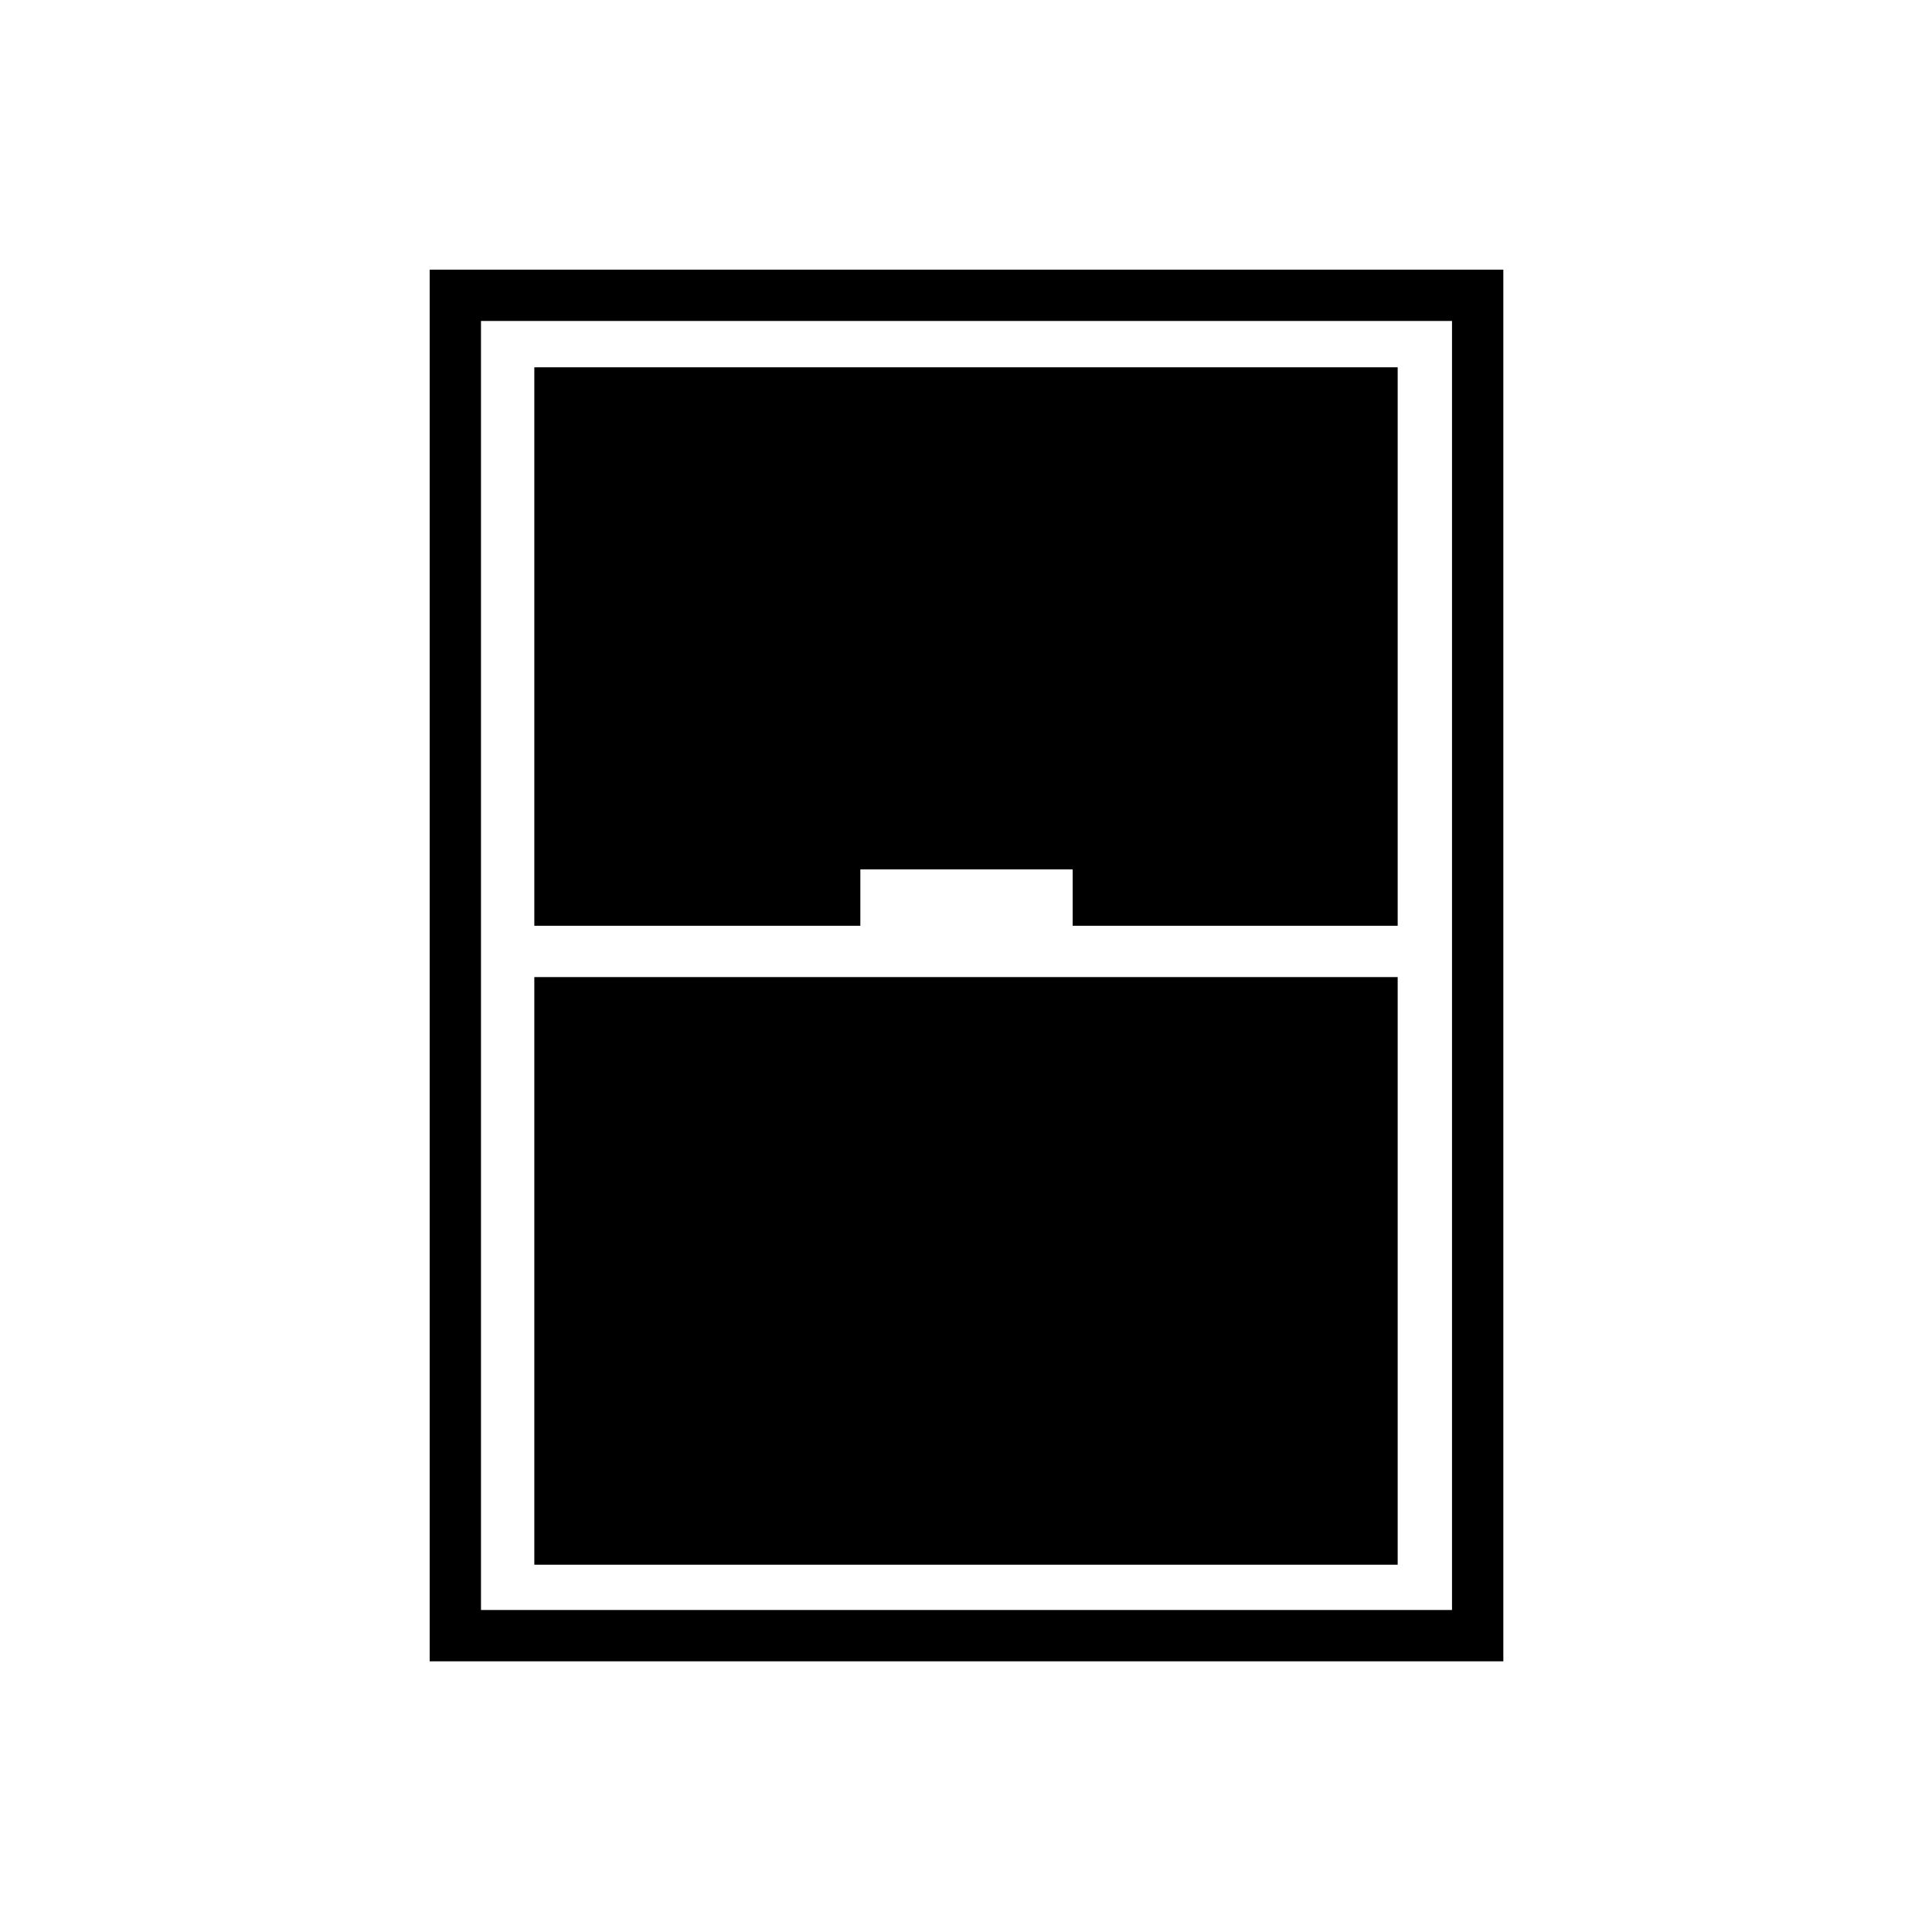 <svg xmlns="http://www.w3.org/2000/svg" height="24" viewBox="0 -960 960 960" width="24"><path d="M213.5-134.5V-826H747v691.5H213.5Zm52-365.5h162v-28H533v28h161.5v-277.5h-429V-500Zm0 25.5v292h429v-292h-429Zm-26.5-326V-160h482.5v-640.5H239Z"/></svg>
